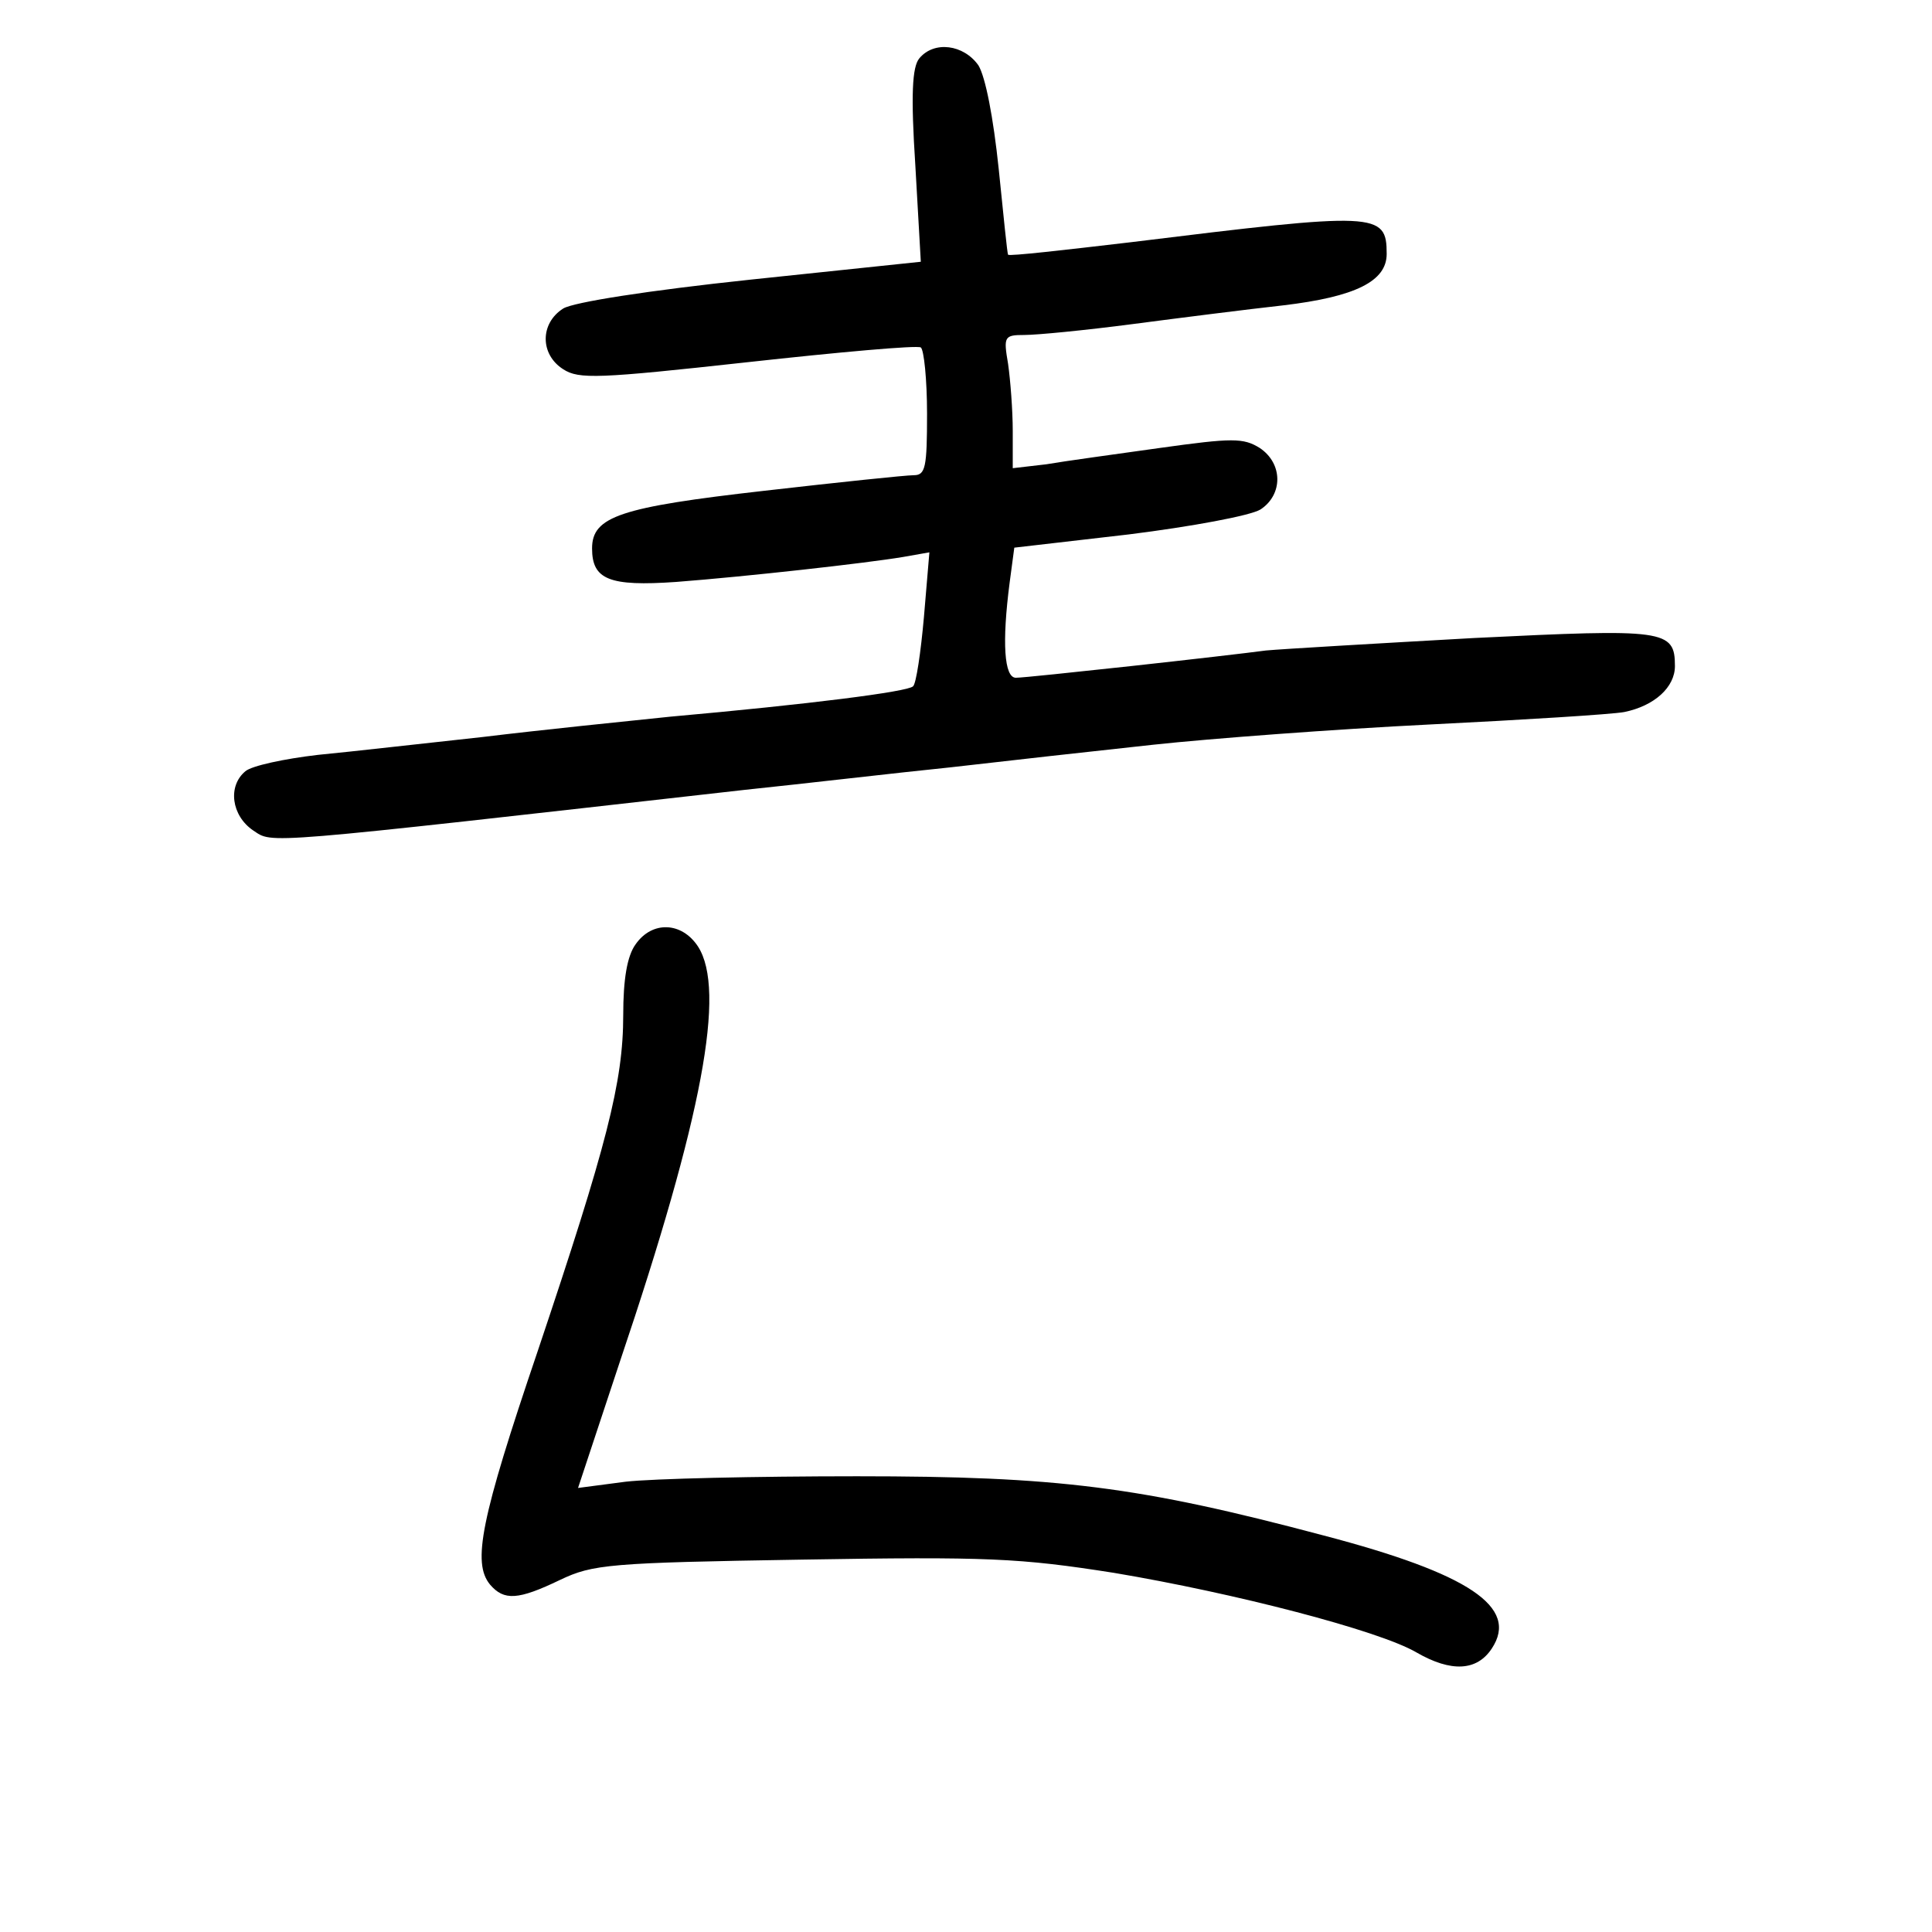 <?xml version="1.0" standalone="no"?>
<!DOCTYPE svg PUBLIC "-//W3C//DTD SVG 20010904//EN"
 "http://www.w3.org/TR/2001/REC-SVG-20010904/DTD/svg10.dtd">
<svg version="1.0" xmlns="http://www.w3.org/2000/svg"
 width="248pt" height="248pt" viewBox="0 0 248 248"
 preserveAspectRatio="xMidYMid meet">
<g transform="translate(0,248) scale(0.1,-0.1)"
fill="#000000" stroke="none">
<path d="M1180 2405 c-9 -11 -11 -46 -5 -138 l7 -123 -219 -23 c-132 -14 -227
-29 -240 -37 -30 -19 -30 -59 0 -78 20 -13 45 -12 236 9 118 13 218 22 223 19
4 -3 8 -41 8 -85 0 -69 -2 -79 -17 -79 -10 0 -96 -9 -192 -20 -185 -21 -221
-33 -221 -74 0 -40 22 -49 108 -43 91 7 243 24 291 32 l34 6 -7 -83 c-4 -45
-10 -86 -14 -89 -7 -7 -133 -23 -312 -39 -58 -6 -166 -17 -240 -26 -74 -8
-170 -19 -212 -23 -43 -5 -85 -14 -93 -21 -23 -19 -18 -57 10 -76 26 -17 2
-19 630 52 77 8 196 22 265 29 69 8 186 21 260 29 74 8 234 20 355 26 121 6
234 13 250 16 39 8 65 32 65 59 0 47 -13 48 -258 36 -125 -7 -245 -14 -267
-16 -22 -3 -100 -12 -173 -20 -74 -8 -140 -15 -148 -15 -15 0 -18 45 -8 122
l6 45 147 17 c80 10 156 24 169 32 29 19 29 59 -1 79 -21 13 -35 13 -128 0
-57 -8 -123 -17 -146 -21 l-43 -5 0 48 c0 26 -3 65 -6 86 -6 35 -5 37 21 37
16 0 78 6 139 14 61 8 148 19 193 24 93 11 133 31 133 66 0 54 -12 54 -329 15
-85 -10 -155 -18 -157 -16 -1 1 -6 51 -12 110 -7 67 -17 118 -26 133 -19 27
-57 32 -76 9z"/>
<path d="M816 1268 c-11 -15 -16 -45 -16 -91 0 -86 -21 -167 -110 -432 -73
-215 -84 -271 -61 -299 18 -21 36 -20 90 6 42 20 63 22 310 26 239 4 280 2
401 -17 155 -26 340 -74 388 -102 45 -26 78 -24 97 5 35 53 -29 96 -216 145
-237 63 -341 76 -599 76 -129 0 -263 -3 -297 -7 l-61 -8 54 163 c106 314 136
476 100 532 -21 32 -59 33 -80 3z"/>
</g>
</svg>
